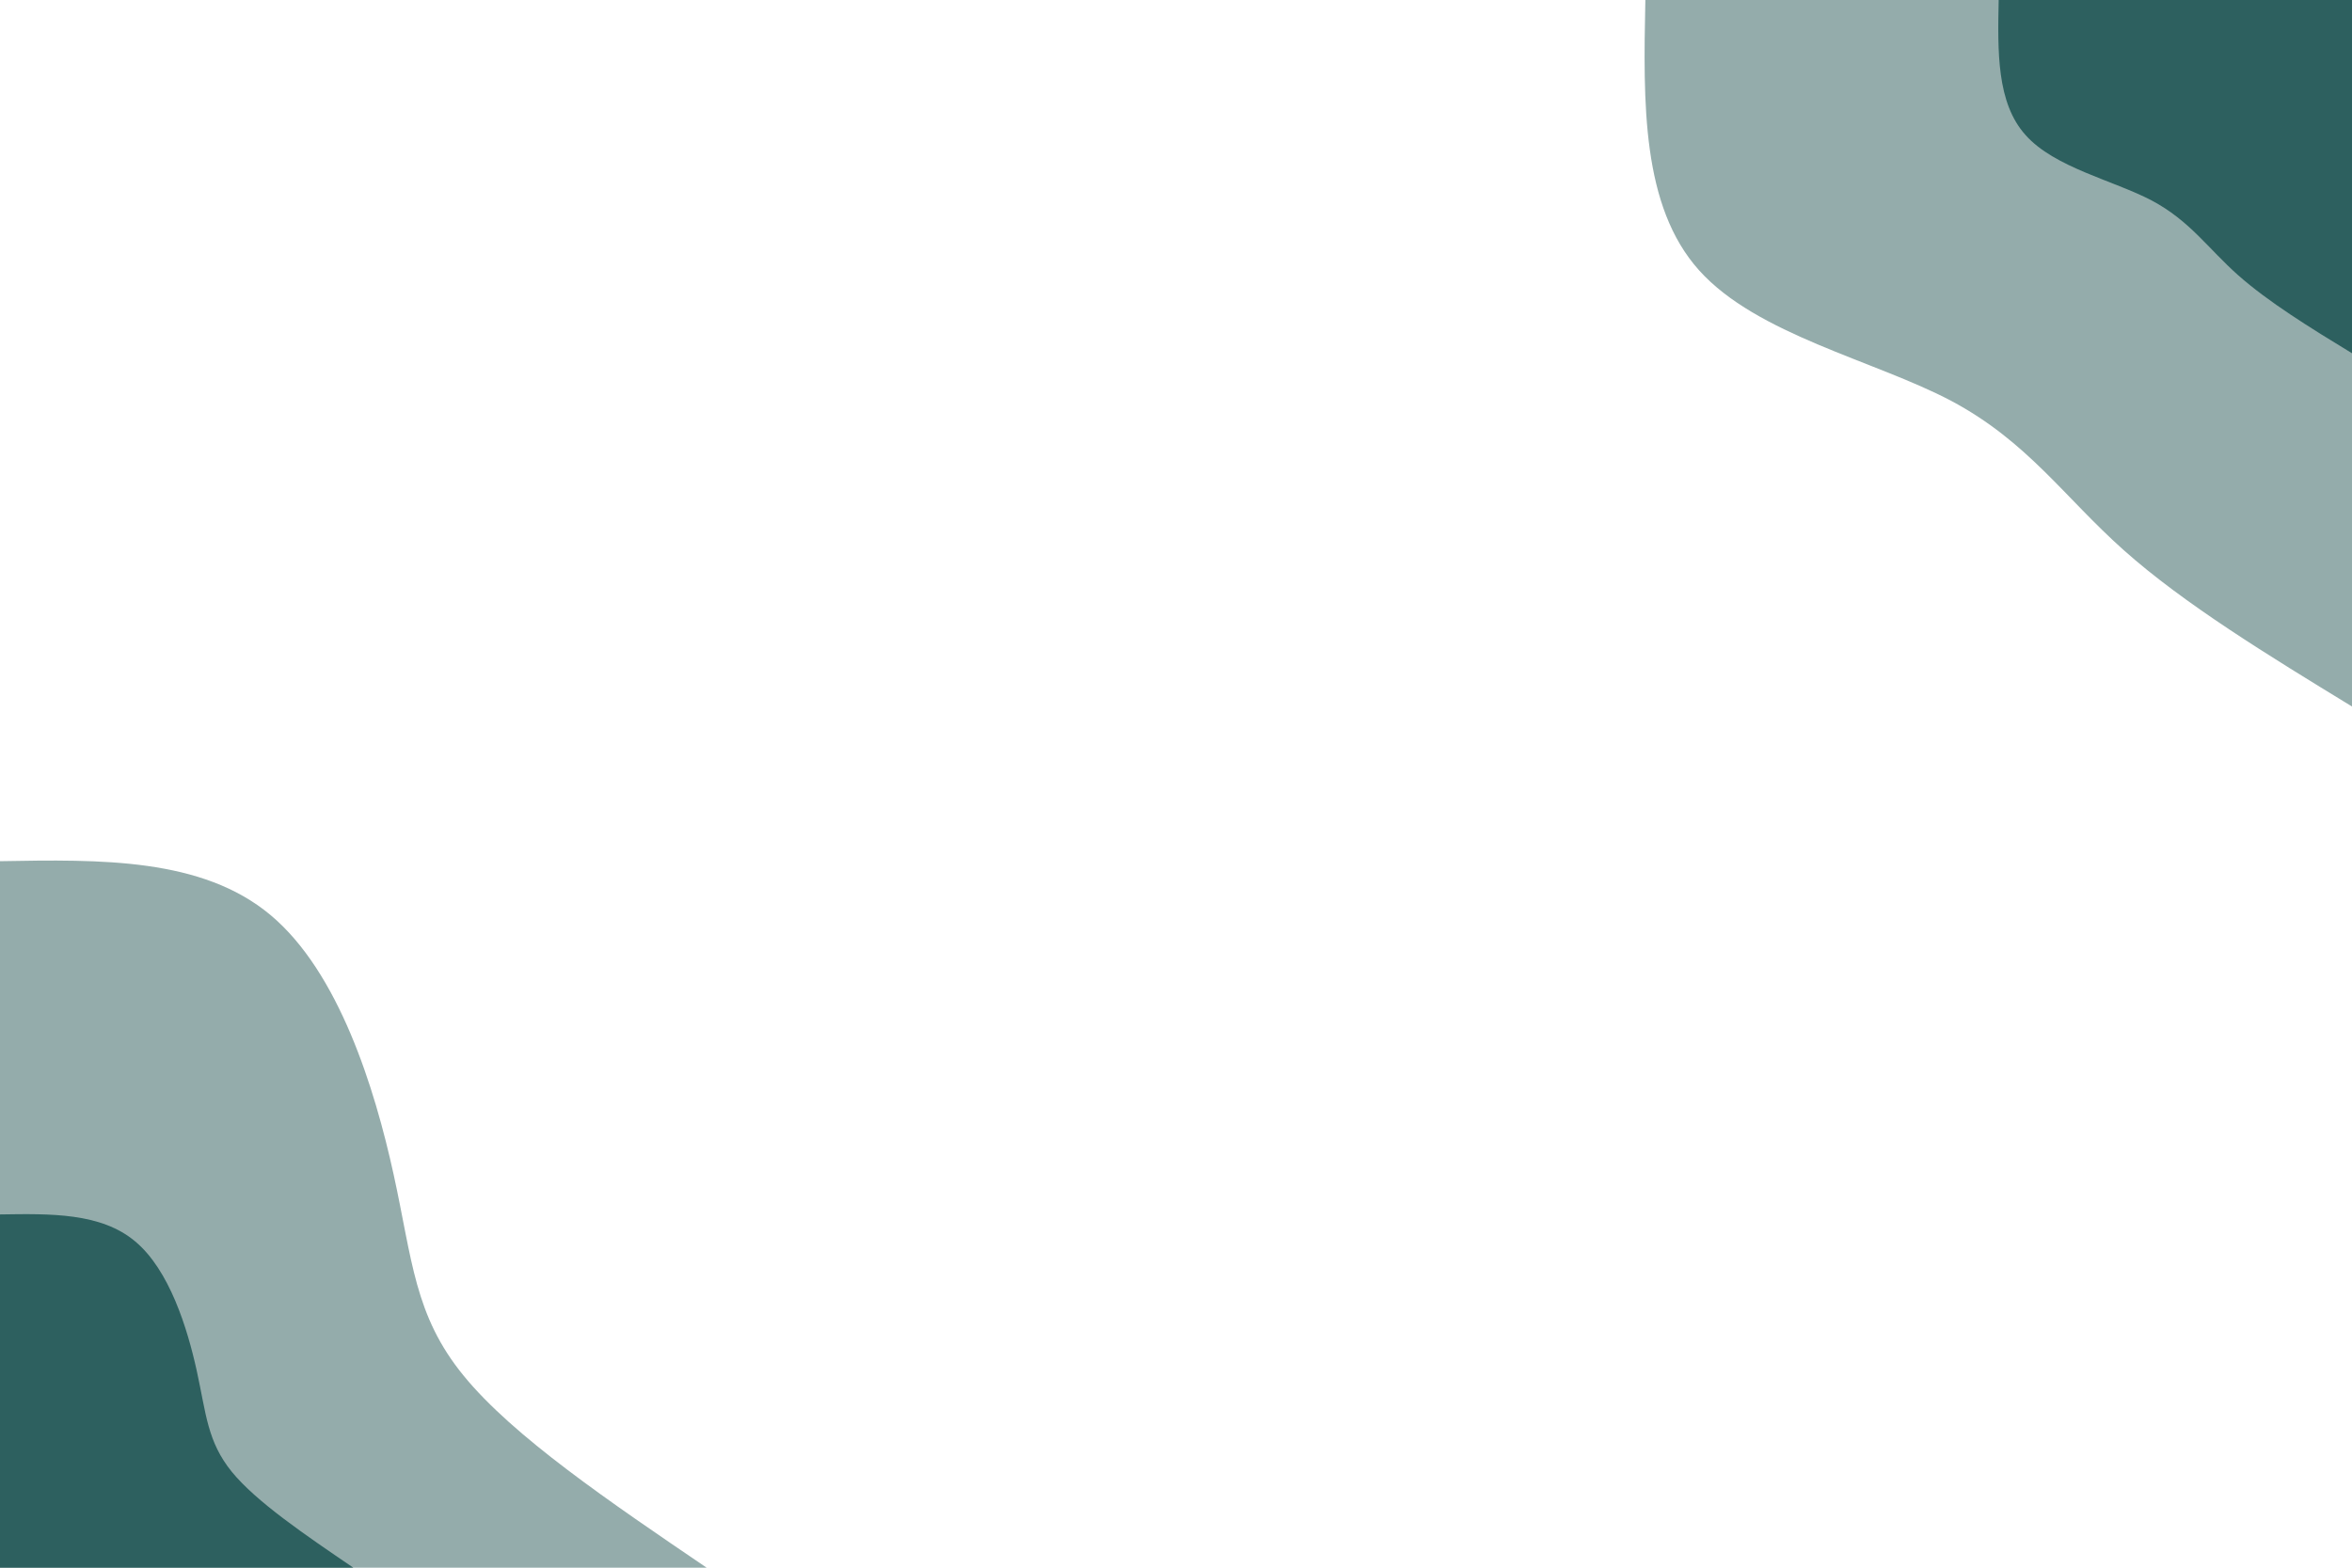<svg id="visual" viewBox="0 0 900 600" width="900" height="600" xmlns="http://www.w3.org/2000/svg" xmlns:xlink="http://www.w3.org/1999/xlink" version="1.1"><rect x="0" y="0" width="900" height="600" fill="#FFFFFF"></rect><defs><linearGradient id="grad1_0" x1="33.3%" y1="0%" x2="100%" y2="100%"><stop offset="20%" stop-color="#2d605f" stop-opacity="1"></stop><stop offset="80%" stop-color="#2d605f" stop-opacity="1"></stop></linearGradient></defs><defs><linearGradient id="grad1_1" x1="33.3%" y1="0%" x2="100%" y2="100%"><stop offset="20%" stop-color="#2d605f" stop-opacity="1"></stop><stop offset="80%" stop-color="#ffffff" stop-opacity="1"></stop></linearGradient></defs><defs><linearGradient id="grad2_0" x1="0%" y1="0%" x2="66.7%" y2="100%"><stop offset="20%" stop-color="#2d605f" stop-opacity="1"></stop><stop offset="80%" stop-color="#2d605f" stop-opacity="1"></stop></linearGradient></defs><defs><linearGradient id="grad2_1" x1="0%" y1="0%" x2="66.7%" y2="100%"><stop offset="20%" stop-color="#ffffff" stop-opacity="1"></stop><stop offset="80%" stop-color="#2d605f" stop-opacity="1"></stop></linearGradient></defs><g transform="translate(900, 0)"><path d="M0 270.4C-32.1 250.8 -64.3 231.1 -87.3 210.6C-110.2 190.2 -124.1 169 -153.4 153.4C-182.8 137.9 -227.7 128.1 -249.8 103.5C-271.9 78.9 -271.2 39.4 -270.4 0L0 0Z" fill="#94acab"></path><path d="M0 135.2C-16.1 125.4 -32.1 115.5 -43.6 105.3C-55.1 95.1 -62 84.5 -76.7 76.7C-91.4 69 -113.9 64.1 -124.9 51.7C-136 39.4 -135.6 19.7 -135.2 0L0 0Z" fill="#2d605f"></path></g><g transform="translate(0, 600)"><path d="M0 -270.4C38.6 -271.1 77.3 -271.7 103.5 -249.8C129.7 -227.9 143.4 -183.4 150.6 -150.6C157.8 -117.8 158.5 -96.6 177.4 -73.5C196.3 -50.3 233.3 -25.2 270.4 0L0 0Z" fill="#94acab"></path><path d="M0 -135.2C19.3 -135.5 38.6 -135.9 51.7 -124.9C64.8 -114 71.7 -91.7 75.3 -75.3C78.9 -58.9 79.3 -48.3 88.7 -36.7C98.1 -25.2 116.7 -12.6 135.2 0L0 0Z" fill="#2d605f"></path></g></svg>